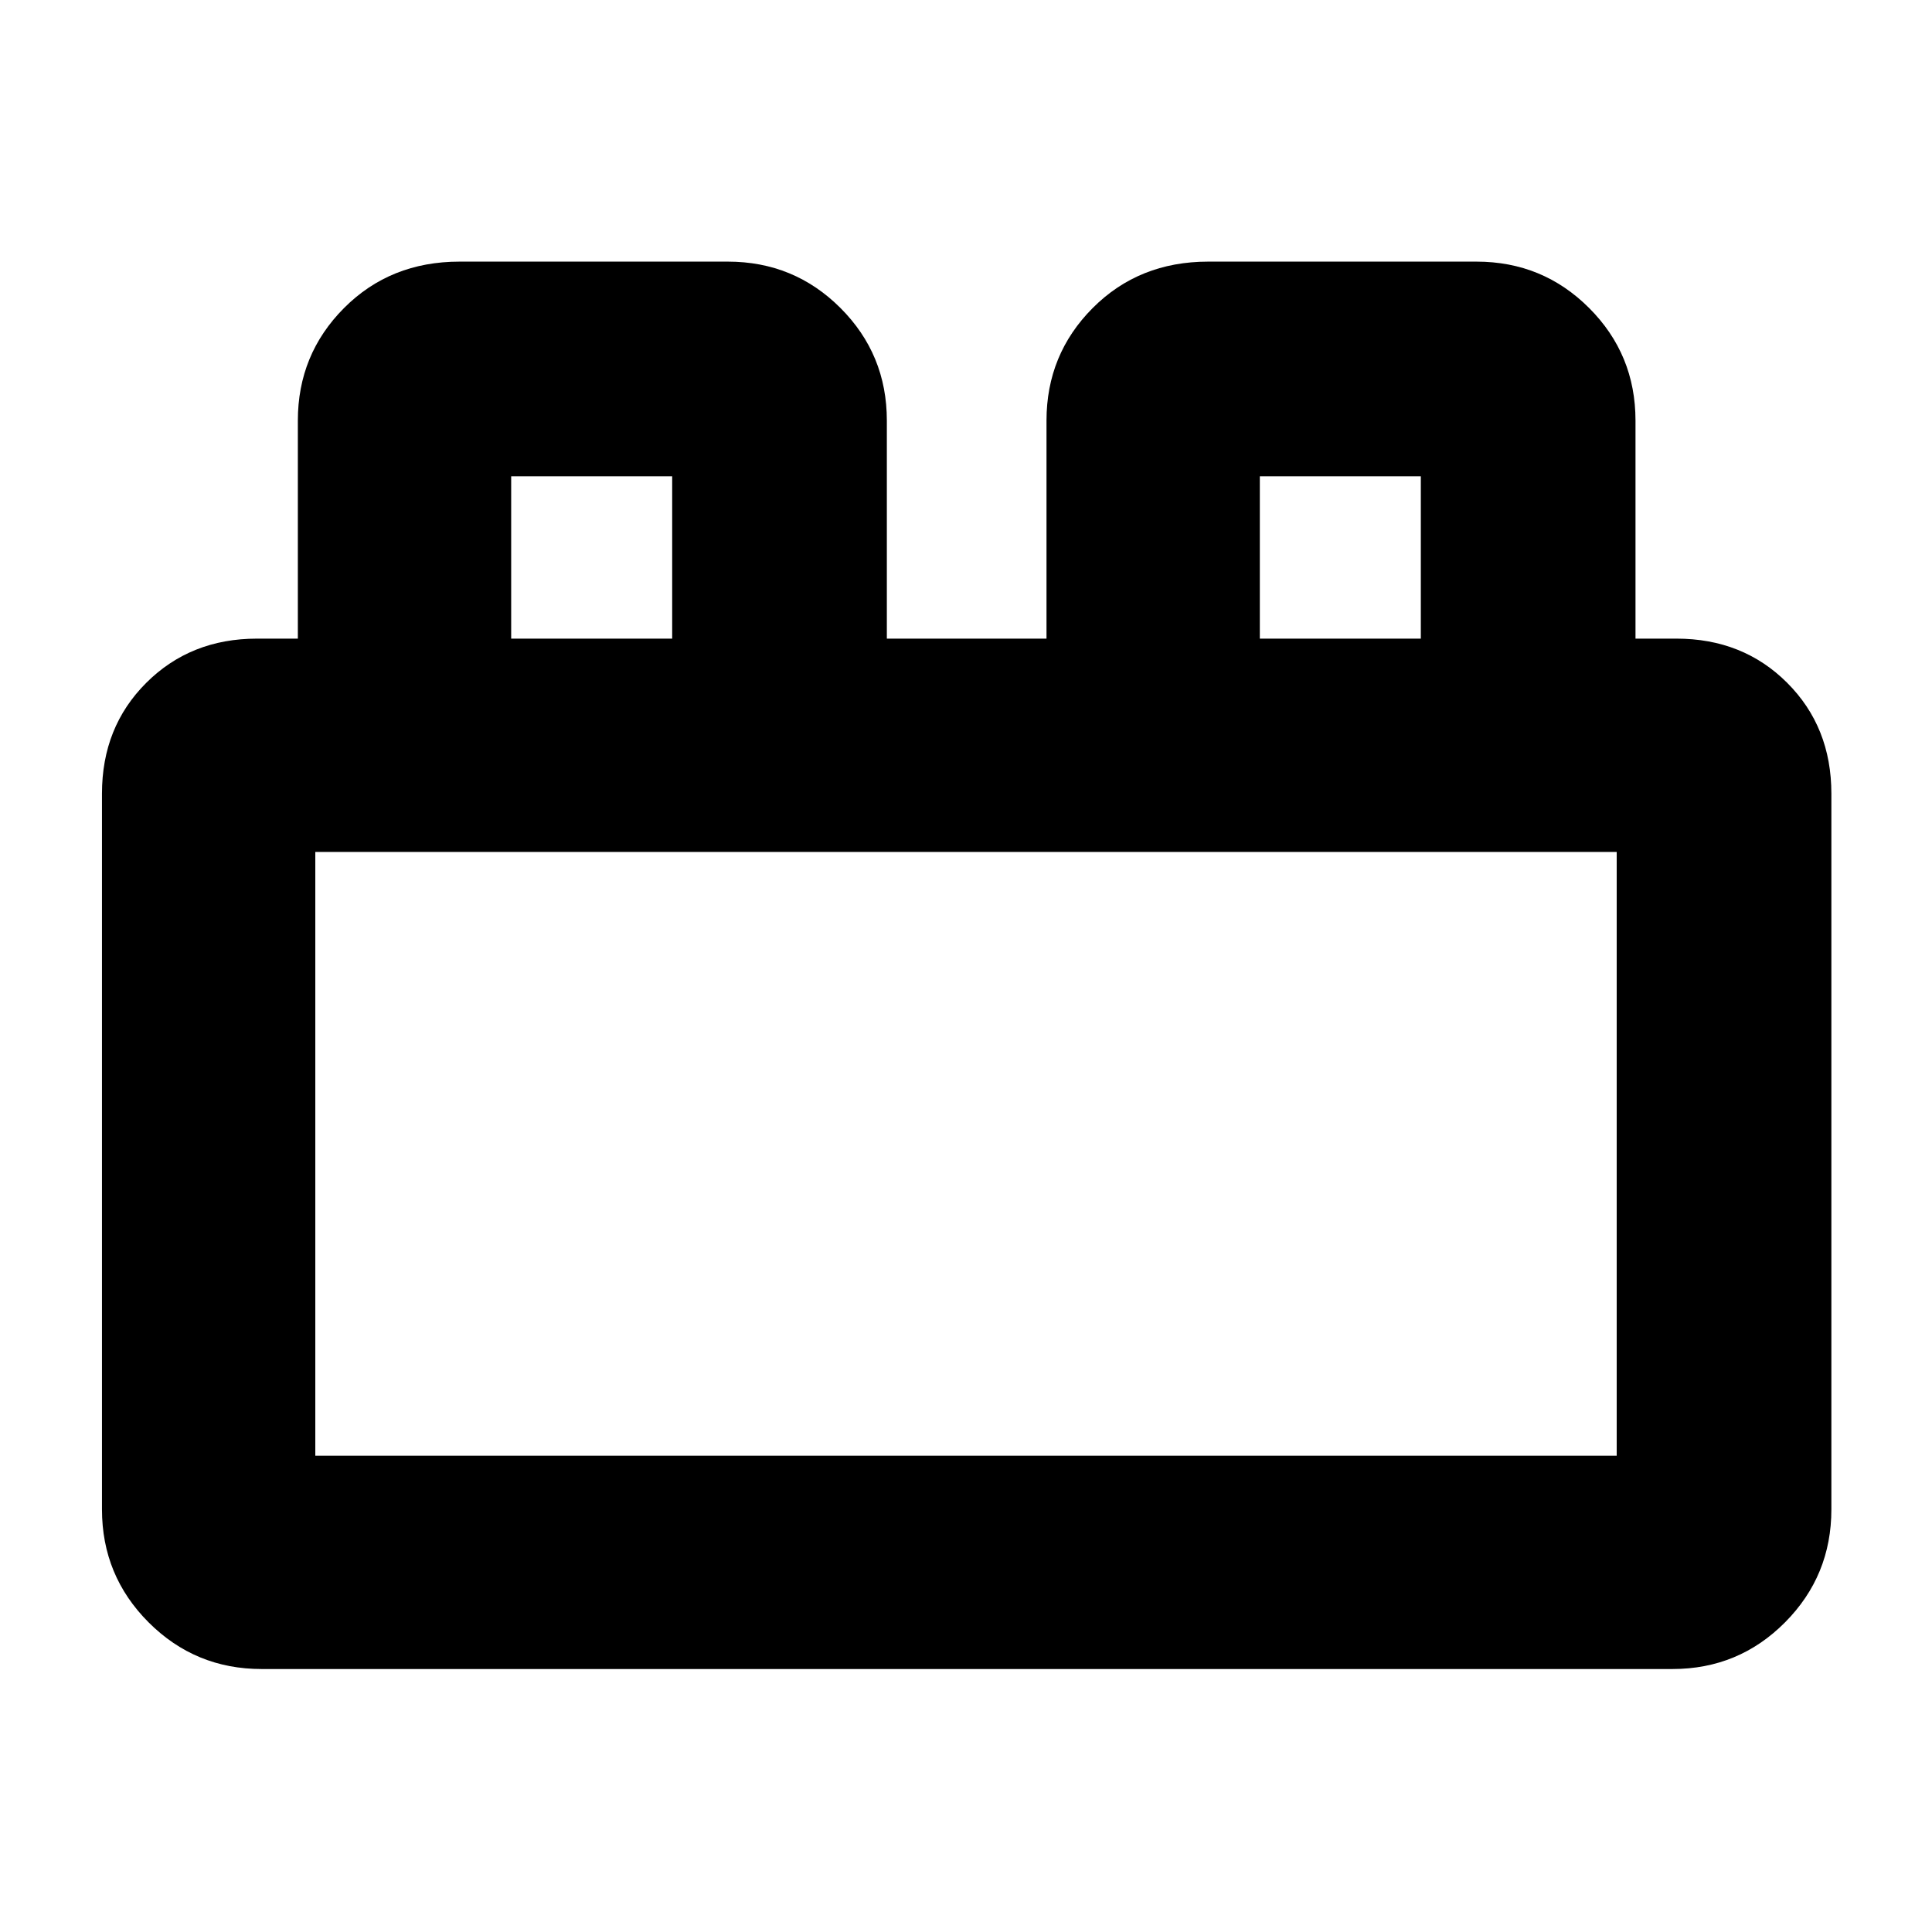 <svg xmlns="http://www.w3.org/2000/svg" height="40" viewBox="0 -960 960 960" width="40"><path d="M50.67-210v-355.67q0-33.08 22.01-55.04t54.99-21.96H148V-751q0-32.92 22.97-55.96T228.33-830h133.34q32.91 0 55.95 23.04 23.05 23.04 23.05 55.96v108.33H520V-751q0-32.92 22.97-55.96T600.33-830h133.34q32.91 0 55.95 23.04 23.05 23.04 23.05 55.96v108.33H833q33.08 0 55.04 21.96T910-565.67V-210q0 32.97-23.04 56.15T831-130.67H130q-32.97 0-56.15-23.18T50.67-210Zm106-26.67h646.66v-300H156.67v300Zm97.33-406h80v-80.66h-80v80.66Zm372 0h80v-80.66h-80v80.66Zm-469.33 406h646.66-646.66Zm97.33-406h80-80Zm372 0h80-80Z"/></svg>